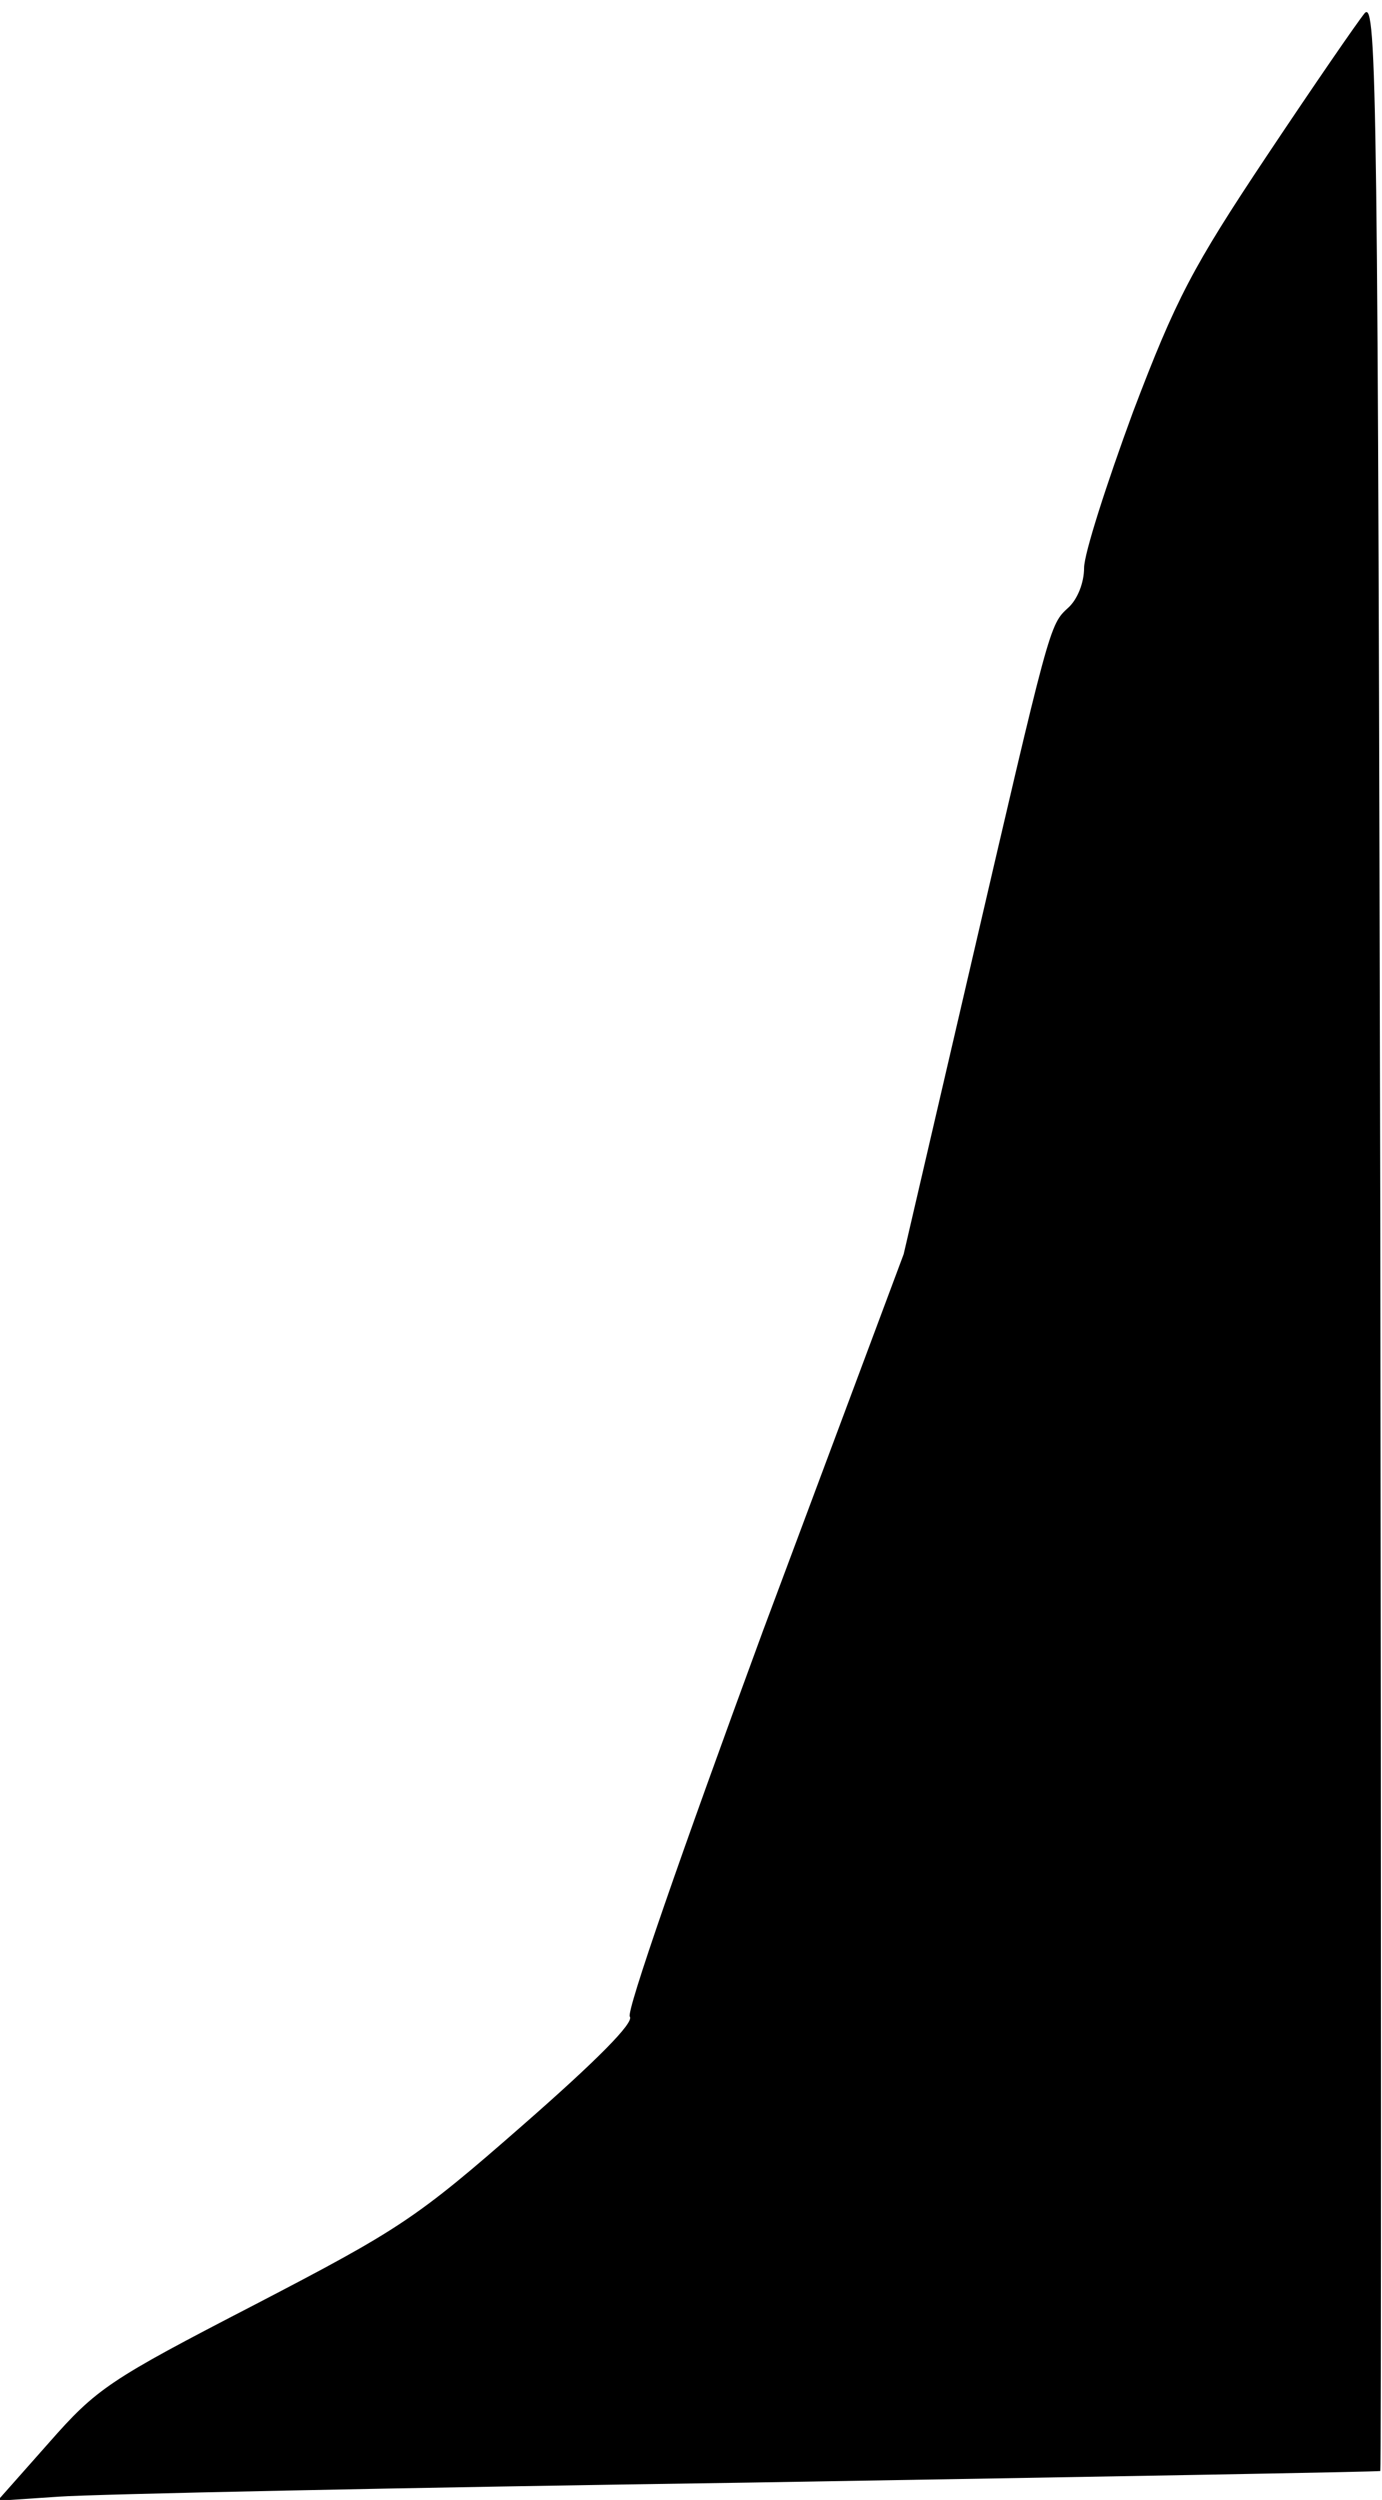 <?xml version="1.0" standalone="no"?>
<!DOCTYPE svg PUBLIC "-//W3C//DTD SVG 20010904//EN"
 "http://www.w3.org/TR/2001/REC-SVG-20010904/DTD/svg10.dtd">
<svg version="1.0" xmlns="http://www.w3.org/2000/svg"
 width="167pt" height="302pt" viewBox="0 0 167 302"
 preserveAspectRatio="xMidYMid meet">
<g transform="translate(0,302) scale(0.1,-0.1)"
fill="#000000" stroke="none">
<path fill="#000000" stroke="none" d="M1649 3004 c-9 -11 -62 -88 -118 -172
-90 -135 -110 -173 -162 -310 -32 -87 -59 -171 -59 -188 0 -18 -8 -38 -19 -48
-23 -21 -22 -19 -120 -441 l-79 -340 -170 -455 c-99 -269 -165 -459 -161 -466
6 -7 -41 -54 -129 -131 -129 -113 -149 -126 -324 -217 -176 -91 -191 -101
-249 -167 l-62 -70 74 5 c41 3 416 11 834 17 418 7 761 13 763 14 1 1 1 673 0
1494 -3 1376 -4 1492 -19 1475z"/>
</g>
</svg>
